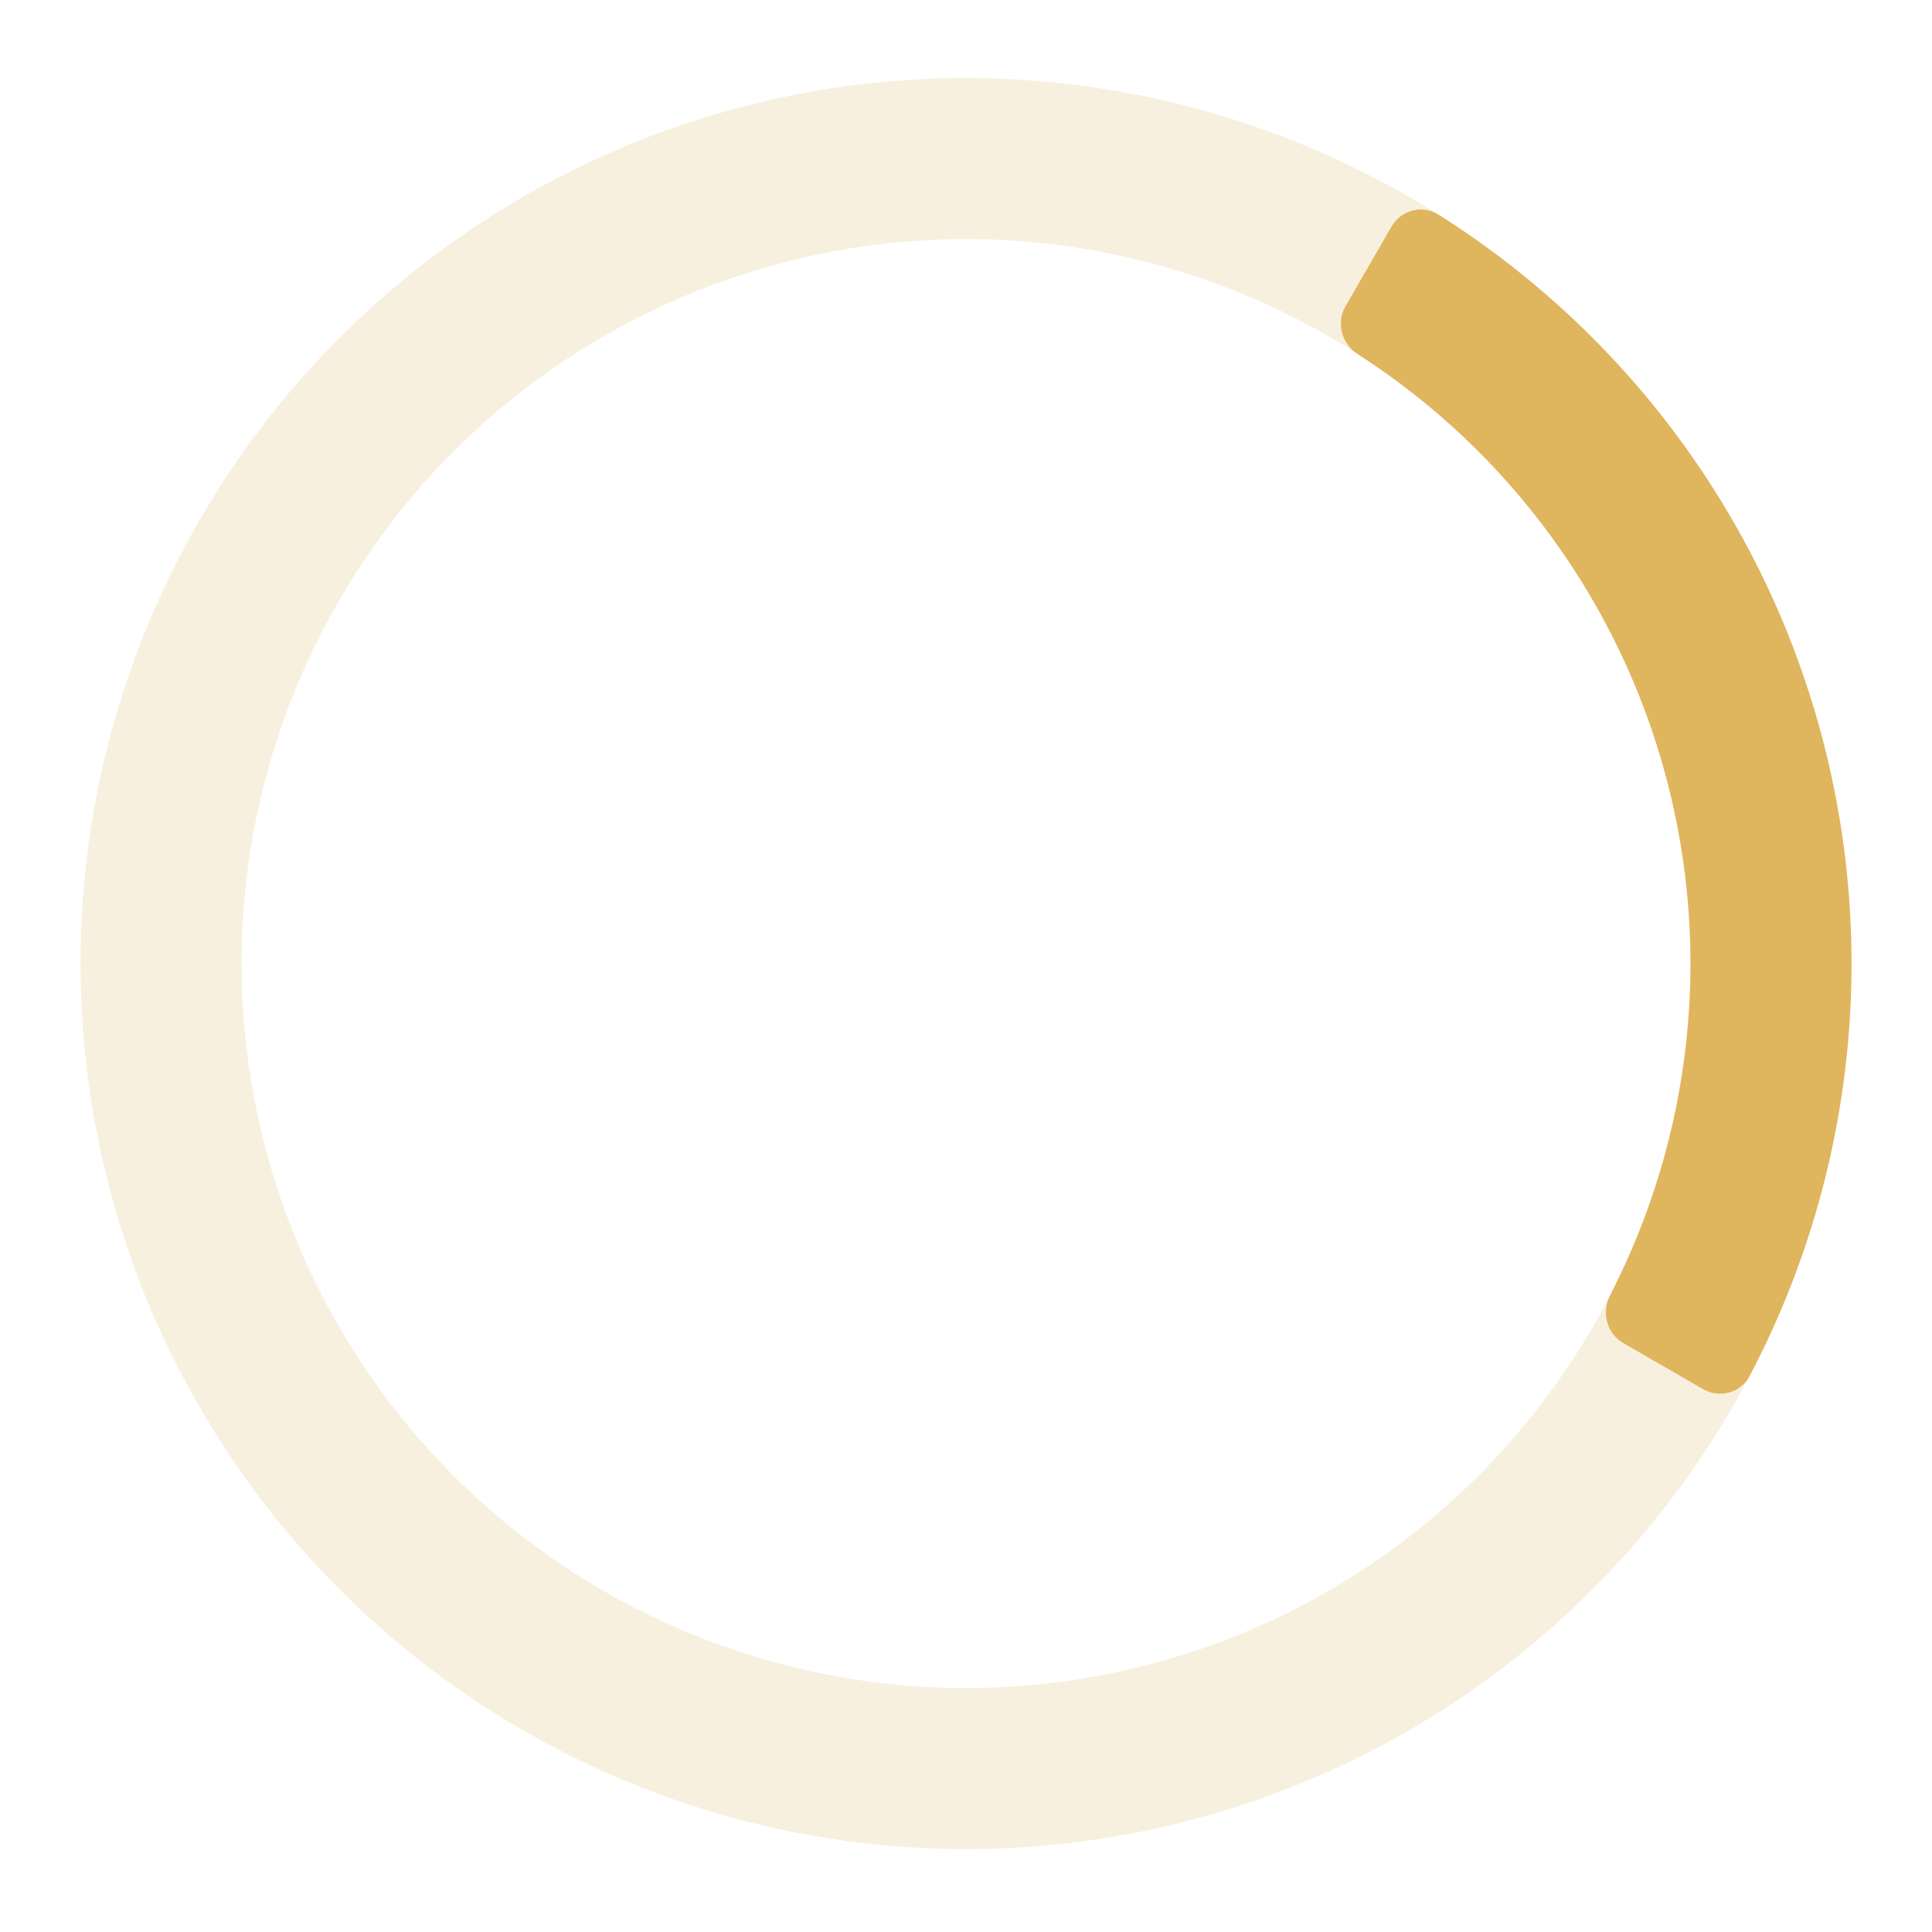 <svg width="56" height="56" viewBox="0 0 56 56" fill="none" xmlns="http://www.w3.org/2000/svg">
<g clip-path="url(#clip0_1_666)">
<path opacity="0.2" d="M40.834 5.702C34.938 2.298 27.932 1.376 21.357 3.138C14.782 4.9 9.176 9.201 5.772 15.097C2.369 20.992 1.446 27.998 3.208 34.573C4.97 41.148 9.272 46.754 15.167 50.158C21.062 53.561 28.068 54.484 34.643 52.722C41.218 50.96 46.825 46.658 50.228 40.763C53.632 34.868 54.554 27.862 52.792 21.287C51.03 14.711 46.729 9.105 40.834 5.702ZM17.5 46.116C12.677 43.332 9.157 38.745 7.716 33.365C6.274 27.985 7.029 22.253 9.814 17.43C12.598 12.607 17.185 9.087 22.565 7.645C27.945 6.204 33.677 6.959 38.5 9.743C43.324 12.528 46.843 17.115 48.285 22.495C49.726 27.874 48.971 33.606 46.187 38.43C43.402 43.253 38.815 46.773 33.435 48.214C28.055 49.656 22.323 48.901 17.5 46.116Z" fill="#DFB55E"/>
<path d="M39 8.877C38.724 9.356 38.889 9.965 39.354 10.264C43.738 13.081 46.93 17.438 48.285 22.495C49.64 27.552 49.054 32.92 46.666 37.552C46.413 38.043 46.574 38.654 47.053 38.93L49.362 40.263C49.84 40.539 50.454 40.376 50.711 39.888C53.716 34.181 54.468 27.54 52.792 21.287C51.117 15.034 47.145 9.658 41.69 6.219C41.223 5.924 40.61 6.09 40.334 6.568L39 8.877Z" fill="#DFB55E"/>
</g>
<defs>
<clipPath id="clip0_1_666">
<rect width="56" height="56" fill="white"/>
</clipPath>
</defs>
</svg>
